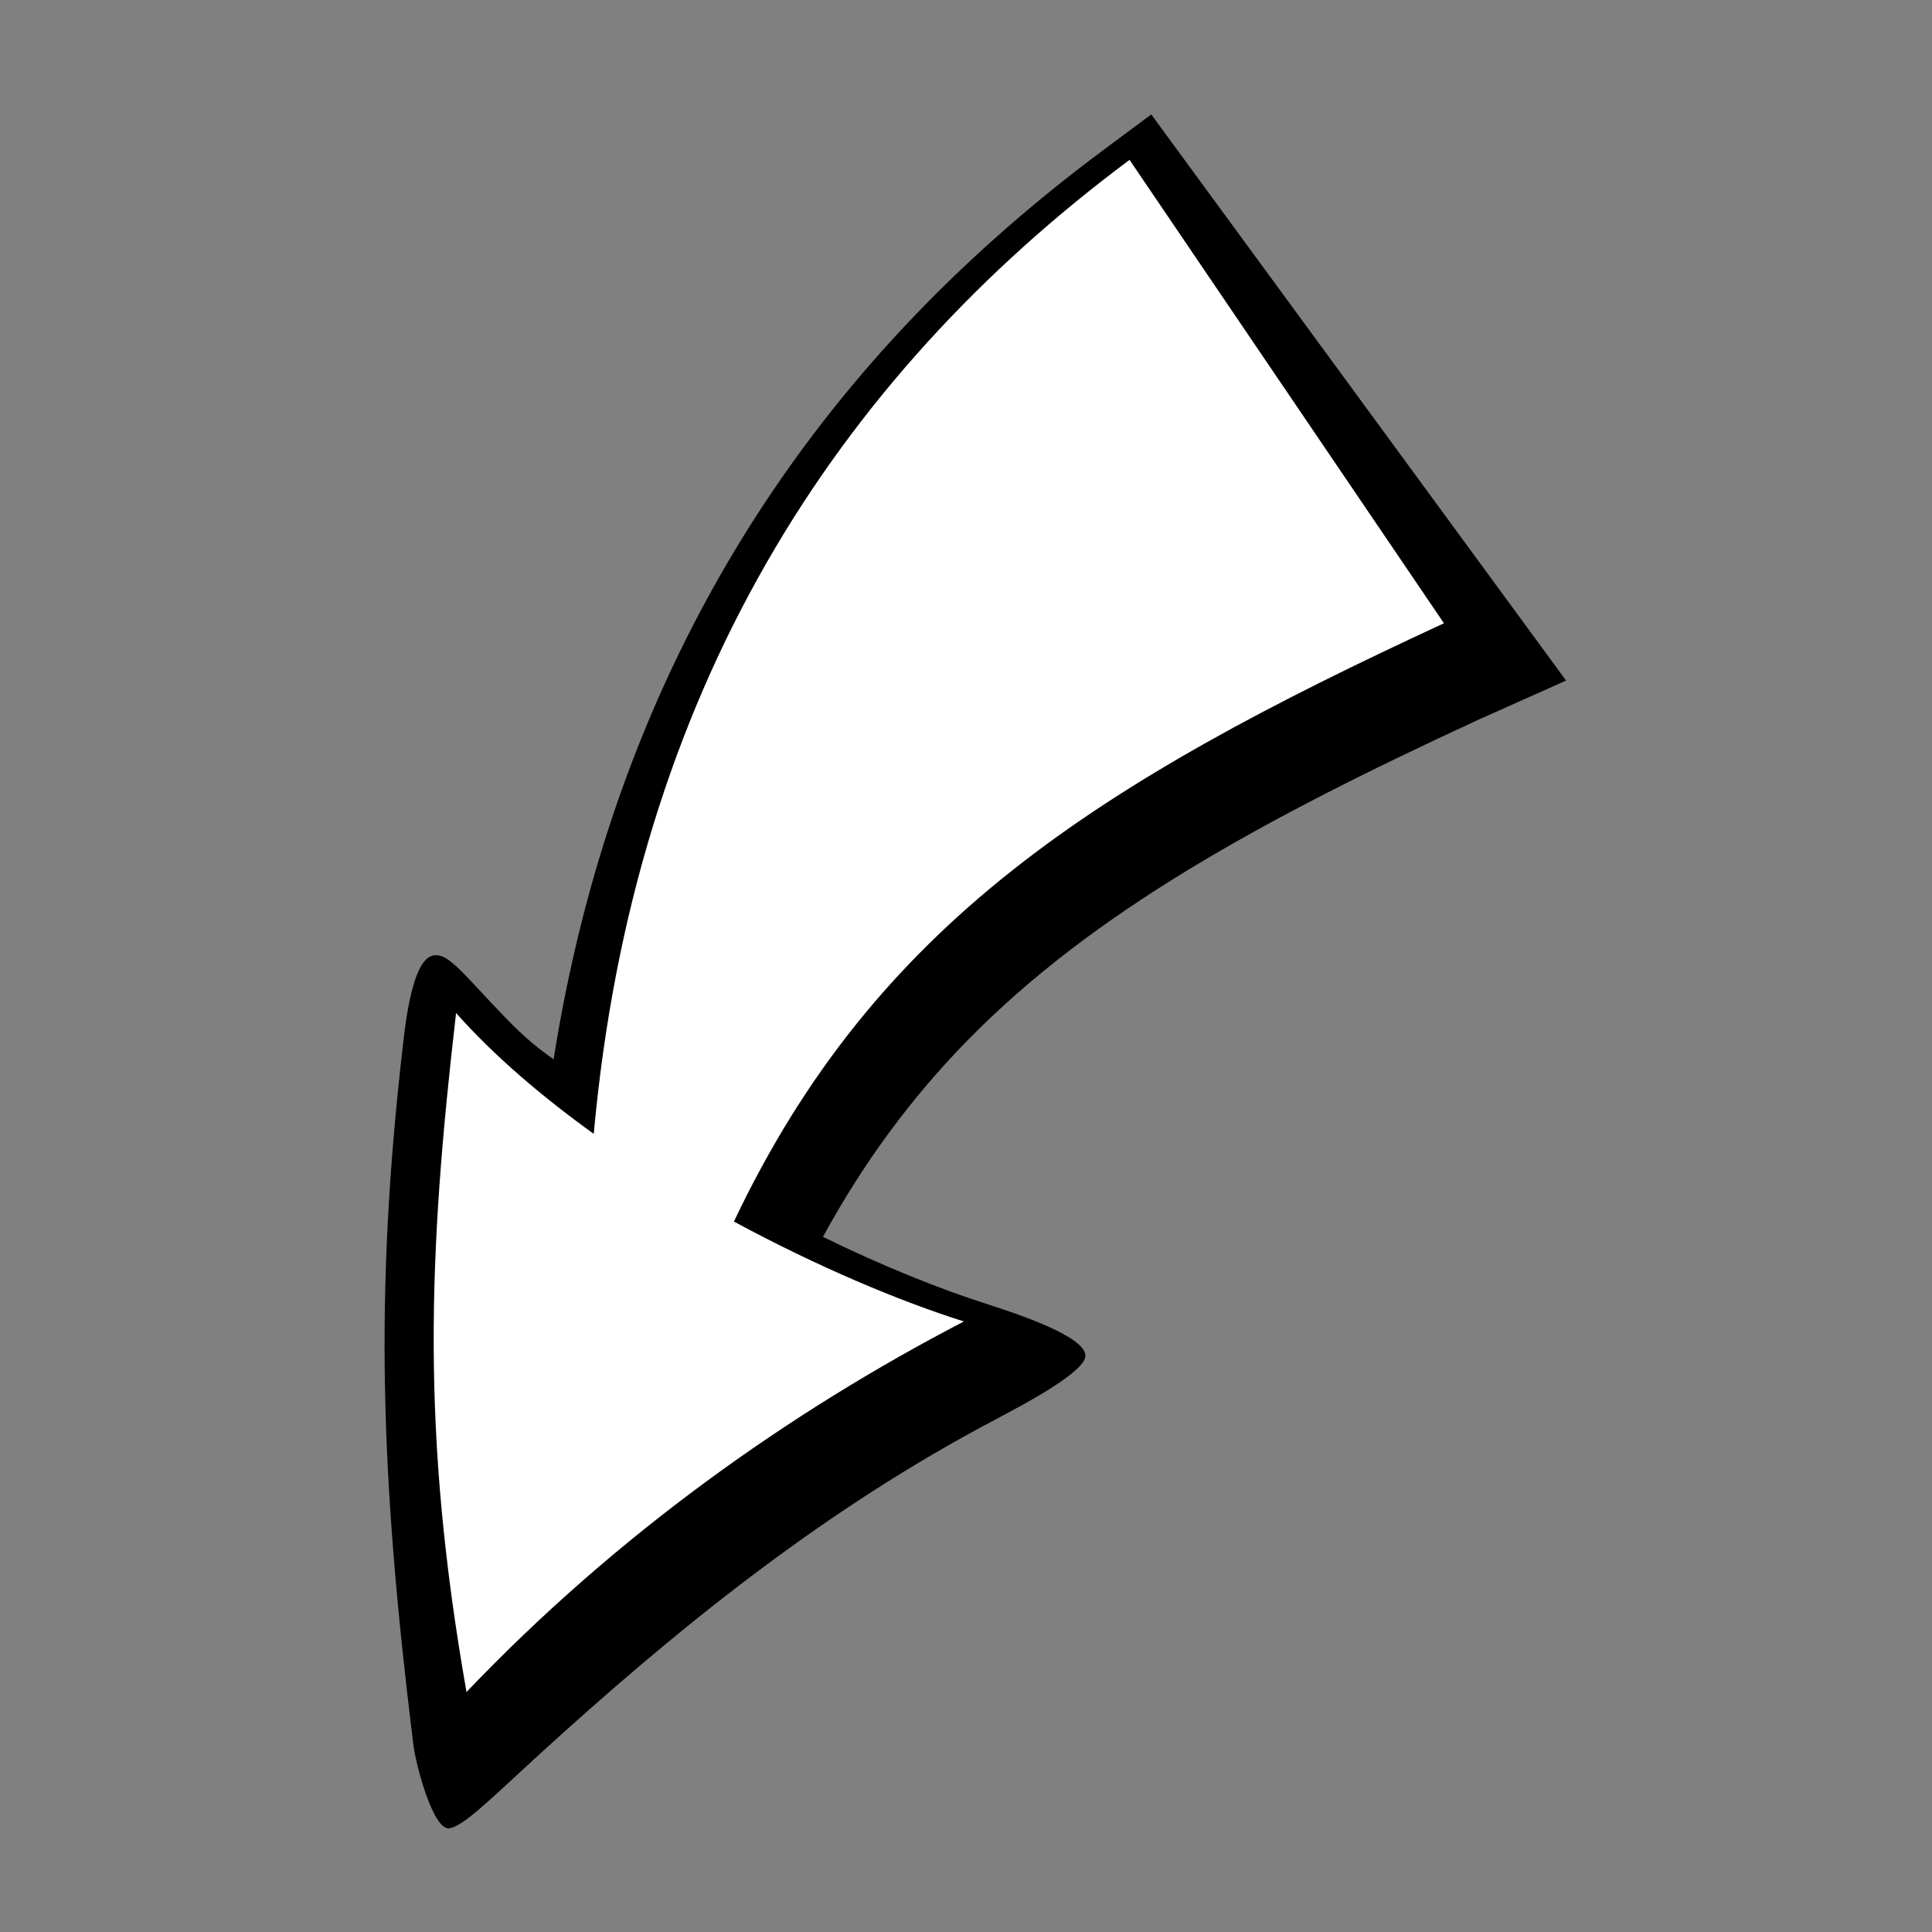 <?xml version="1.0" encoding="UTF-8" standalone="no"?>
<!-- Created with Inkscape (http://www.inkscape.org/) -->

<svg
   width="128"
   height="128"
   viewBox="0 0 33.867 33.867"
   version="1.1"
   id="svg1"
   inkscape:export-filename="word_bubble_11.png"
   inkscape:export-xdpi="192"
   inkscape:export-ydpi="192"
   inkscape:version="1.3.2 (091e20e, 2023-11-25, custom)"
   sodipodi:docname="arrow_1.svg"
   xmlns:inkscape="http://www.inkscape.org/namespaces/inkscape"
   xmlns:sodipodi="http://sodipodi.sourceforge.net/DTD/sodipodi-0.dtd"
   xmlns="http://www.w3.org/2000/svg"
   xmlns:svg="http://www.w3.org/2000/svg">
  <rect x="0" y="0" width="33.867" height="33.867" fill="#808080" stroke="none"/>
  <sodipodi:namedview
     id="namedview1"
     pagecolor="#ffffff"
     bordercolor="#666666"
     borderopacity="1.0"
     inkscape:showpageshadow="2"
     inkscape:pageopacity="0.0"
     inkscape:pagecheckerboard="0"
     inkscape:deskcolor="#d1d1d1"
     inkscape:document-units="mm"
     inkscape:zoom="1.9578168"
     inkscape:cx="94.237623"
     inkscape:cy="149.6565"
     inkscape:window-width="1450"
     inkscape:window-height="1020"
     inkscape:window-x="869"
     inkscape:window-y="138"
     inkscape:window-maximized="0"
     inkscape:current-layer="layer1"
     showgrid="true">
    <inkscape:grid
       id="grid1"
       units="px"
       originx="0"
       originy="0"
       spacingx="0.265"
       spacingy="0.265"
       empcolor="#0099e5"
       empopacity="0.302"
       color="#0099e5"
       opacity="0.149"
       empspacing="16"
       dotted="false"
       gridanglex="30"
       gridanglez="30"
       visible="true" />
  </sodipodi:namedview>
  <defs
     id="defs1" />
  <g
     inkscape:label="Layer 1"
     inkscape:groupmode="layer"
     id="layer1">
    <g
       id="g20"
       transform="matrix(1.122,0,0,1.122,-417.461,-230.514)"
       style="stroke-width:0.236">
      <path
         id="path41712"
         style="fill:#000000;fill-opacity:1;fill-rule:nonzero;stroke:none;stroke-width:0.031"
         d="m 387.68,227.596 c -2.744,1.433 -5.081,3.336 -7.264,5.335 -0.719,0.659 -1.124,1.065 -1.335,1.083 -0.243,0.02 -0.512,-0.968 -0.555,-1.311 -0.512,-4.157 -0.611,-7.008 -0.167,-10.884 0.041,-0.375 0.149,-1.336 0.453,-1.435 0.243,-0.077 0.455,0.241 1.137,0.948 0.219,0.227 0.435,0.435 0.769,0.667 0.735,-4.645 2.685,-8.607 5.812,-11.795 0.823,-0.839 1.739,-1.635 2.724,-2.371 l 0.801,-0.596 6.481,8.845 -1.399,0.625 c -3.349,1.548 -5.983,2.988 -7.947,4.991 -0.884,0.901 -1.629,1.913 -2.264,3.075 0.907,0.445 1.82,0.815 2.596,1.061 0.404,0.131 1.479,0.481 1.505,0.787 0.023,0.252 -0.981,0.781 -1.351,0.975" />
      <path
         id="path41714"
         style="fill:#ffffff;fill-opacity:1;fill-rule:nonzero;stroke:none;stroke-width:0.031"
         d="m 381.345,223.164 c -0.795,-0.573 -1.54,-1.201 -2.151,-1.888 -0.437,3.783 -0.549,6.557 0.163,10.608 2.336,-2.449 5.028,-4.364 7.771,-5.789 -1,-0.315 -2.288,-0.855 -3.593,-1.561 2.211,-4.659 5.669,-6.84 11.093,-9.347 l -4.912,-7.24 c -4.597,3.425 -7.744,8.304 -8.371,15.217" />
    </g>
  </g>
</svg>
